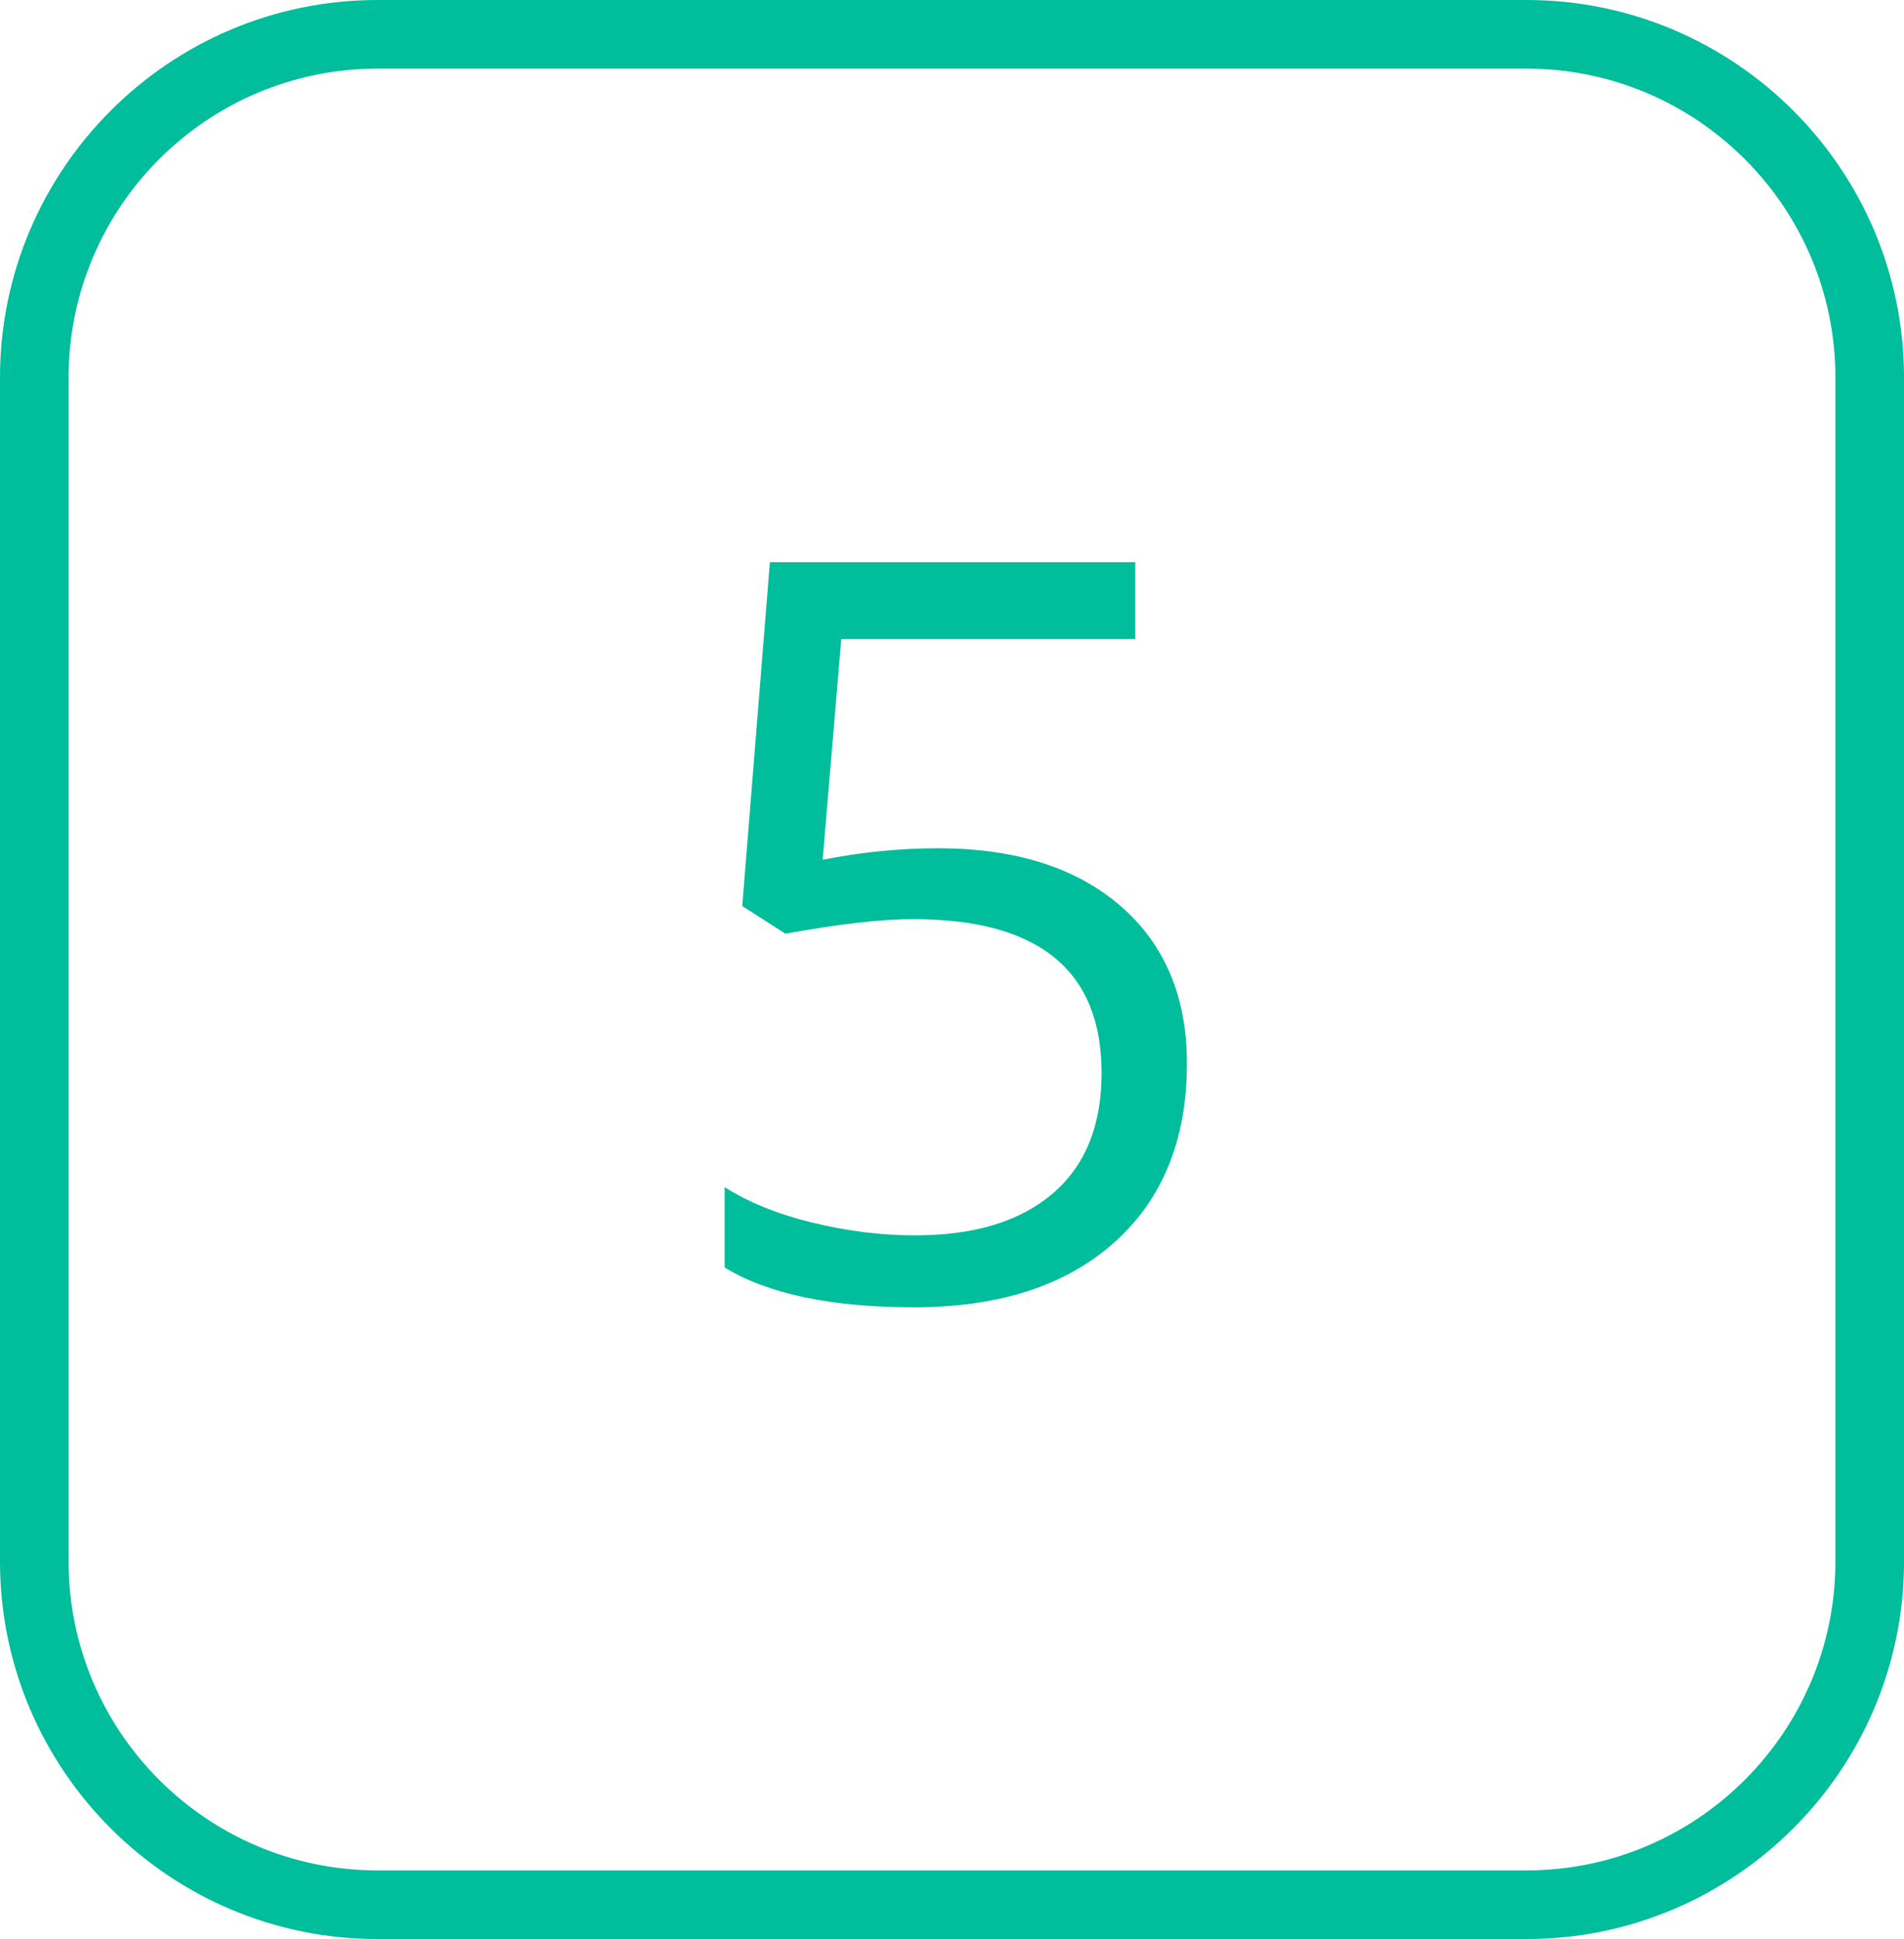 <?xml version="1.0" encoding="utf-8"?>
<!-- Generator: Adobe Illustrator 16.2.1, SVG Export Plug-In . SVG Version: 6.00 Build 0)  -->
<!DOCTYPE svg PUBLIC "-//W3C//DTD SVG 1.1//EN" "http://www.w3.org/Graphics/SVG/1.1/DTD/svg11.dtd">
<svg version="1.1" id="Layer_1" xmlns="http://www.w3.org/2000/svg" xmlns:xlink="http://www.w3.org/1999/xlink" x="0px" y="0px"
	 width="55.5px" height="56.5px" viewBox="0 0 55.5 56.5" enable-background="new 0 0 55.5 56.5" xml:space="preserve">
<path fill="#00BD9C" d="M44.5,56.5H11c-6.065,0-11-4.936-11-11V11C0,4.935,4.935,0,11,0h33.5c6.064,0,11,4.935,11,11v34.5
	C55.5,51.564,50.564,56.5,44.5,56.5z M11,2c-4.963,0-9,4.038-9,9v34.5c0,4.963,4.037,9,9,9h33.5c4.963,0,9-4.037,9-9V11
	c0-4.962-4.037-9-9-9H11z"/>
<g>
	<path fill="#00BD9C" d="M27.333,24.717c2.255,0,4.03,0.559,5.325,1.677c1.294,1.118,1.939,2.649,1.939,4.592
		c0,2.217-0.705,3.955-2.115,5.215c-1.412,1.26-3.356,1.891-5.837,1.891c-2.412,0-4.253-0.387-5.522-1.158V34.59
		c0.684,0.439,1.533,0.784,2.549,1.033s2.017,0.373,3.003,0.373c1.72,0,3.054-0.404,4.007-1.215
		c0.951-0.812,1.428-1.982,1.428-3.516c0-2.99-1.83-4.483-5.493-4.483c-0.928,0-2.168,0.142-3.721,0.425l-1.26-0.806l0.806-10.02
		h10.65v2.241h-8.57l-0.542,6.431C25.101,24.83,26.219,24.717,27.333,24.717z"/>
</g>
</svg>
